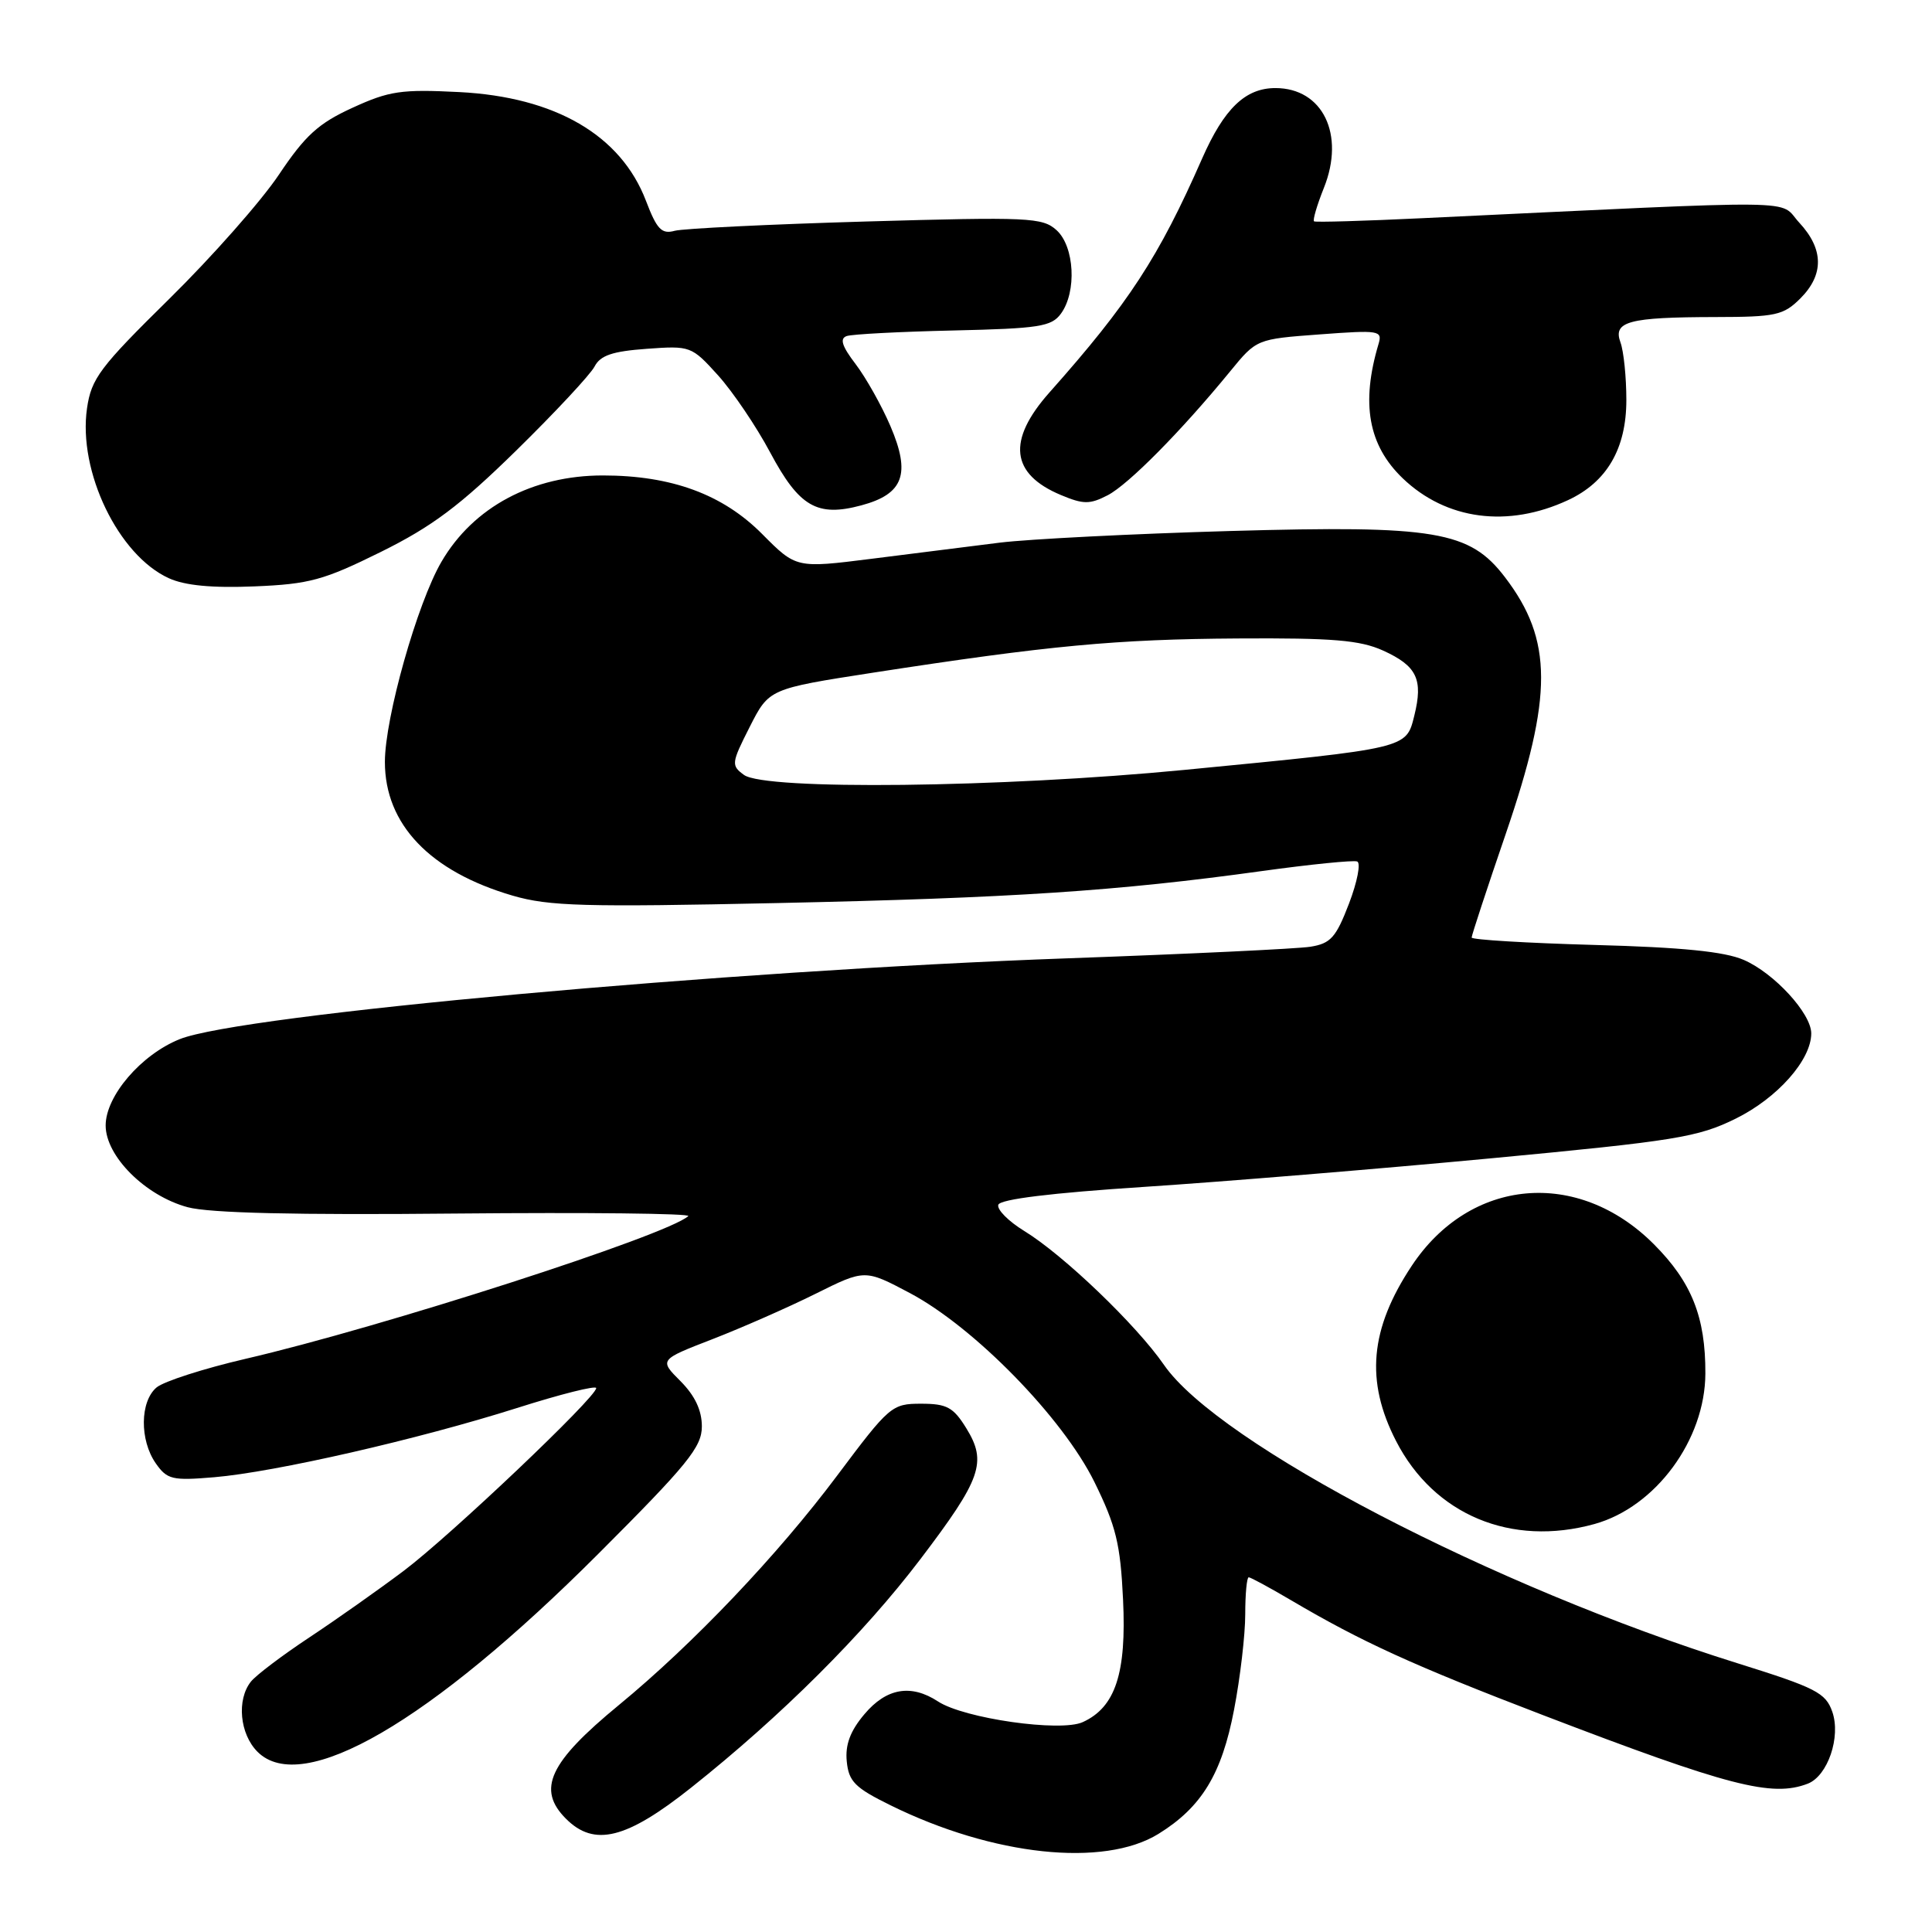 <?xml version="1.0" encoding="UTF-8" standalone="no"?>
<!DOCTYPE svg PUBLIC "-//W3C//DTD SVG 1.1//EN" "http://www.w3.org/Graphics/SVG/1.1/DTD/svg11.dtd" >
<svg xmlns="http://www.w3.org/2000/svg" xmlns:xlink="http://www.w3.org/1999/xlink" version="1.1" viewBox="0 0 256 256">
 <g >
 <path fill="currentColor"
d=" M 153.50 243.00 C 159.22 239.46 161.89 235.08 163.52 226.54 C 164.34 222.29 165.00 216.61 165.00 213.91 C 165.00 211.21 165.21 209.00 165.46 209.00 C 165.71 209.00 168.24 210.37 171.09 212.05 C 180.44 217.56 187.27 220.68 204.50 227.28 C 229.09 236.70 234.79 238.17 239.53 236.35 C 242.18 235.33 243.95 230.16 242.79 226.82 C 241.91 224.30 240.62 223.64 230.23 220.39 C 197.97 210.32 161.46 191.32 154.23 180.85 C 150.57 175.55 140.87 166.25 135.70 163.10 C 133.62 161.82 132.08 160.27 132.28 159.64 C 132.53 158.90 139.31 158.07 151.58 157.27 C 161.99 156.59 182.65 154.89 197.50 153.49 C 222.06 151.17 225.00 150.69 230.00 148.22 C 235.53 145.49 240.00 140.44 240.00 136.93 C 240.00 134.29 235.09 128.94 231.05 127.19 C 228.51 126.09 222.86 125.52 211.25 125.21 C 202.31 124.96 195.00 124.52 195.00 124.23 C 195.00 123.93 197.03 117.75 199.52 110.49 C 205.79 92.18 205.77 84.81 199.42 76.49 C 194.74 70.35 190.22 69.59 163.03 70.36 C 150.09 70.73 136.35 71.43 132.50 71.90 C 128.65 72.38 121.00 73.34 115.50 74.04 C 105.50 75.30 105.50 75.30 100.99 70.76 C 95.77 65.50 88.97 63.00 79.88 63.00 C 70.56 63.00 62.72 67.19 58.50 74.43 C 55.29 79.92 51.00 95.12 51.00 100.96 C 51.00 109.23 56.97 115.48 67.94 118.68 C 72.75 120.08 77.45 120.21 103.00 119.66 C 134.14 118.99 148.09 118.07 167.20 115.42 C 173.64 114.53 179.32 113.96 179.83 114.15 C 180.34 114.34 179.85 116.85 178.75 119.73 C 177.02 124.24 176.32 125.02 173.62 125.45 C 171.91 125.72 157.45 126.41 141.50 126.98 C 96.31 128.60 31.88 134.46 23.82 137.69 C 18.70 139.74 14.00 145.22 14.00 149.13 C 14.00 153.21 19.26 158.45 24.86 159.96 C 27.74 160.74 39.20 161.01 60.50 160.80 C 77.77 160.64 91.59 160.79 91.20 161.14 C 88.43 163.67 50.60 175.87 32.50 180.06 C 27.00 181.34 21.71 183.04 20.75 183.84 C 18.54 185.70 18.49 190.82 20.64 193.90 C 22.15 196.05 22.82 196.21 28.39 195.74 C 36.44 195.06 55.41 190.72 68.50 186.57 C 74.28 184.73 79.00 183.55 79.00 183.93 C 79.00 185.15 59.71 203.46 53.50 208.14 C 50.20 210.62 44.58 214.59 41.00 216.96 C 37.42 219.33 33.94 221.96 33.25 222.82 C 31.34 225.21 31.76 229.76 34.12 232.12 C 40.04 238.04 56.93 228.24 79.25 205.92 C 91.12 194.05 93.00 191.74 93.00 189.01 C 93.00 186.87 92.08 184.93 90.17 183.01 C 87.34 180.18 87.34 180.18 94.42 177.44 C 98.31 175.93 104.45 173.23 108.05 171.44 C 114.60 168.18 114.60 168.18 120.55 171.33 C 129.12 175.88 140.82 187.86 145.02 196.38 C 147.88 202.20 148.46 204.58 148.81 211.95 C 149.28 221.71 147.80 226.22 143.47 228.19 C 140.53 229.54 127.73 227.71 124.29 225.45 C 120.71 223.11 117.45 223.68 114.54 227.14 C 112.66 229.36 111.98 231.19 112.20 233.39 C 112.46 236.06 113.28 236.89 118.00 239.21 C 131.58 245.91 146.26 247.47 153.50 243.00 Z  M 91.57 236.88 C 103.54 227.37 114.42 216.52 121.97 206.58 C 130.04 195.95 130.81 193.74 128.04 189.25 C 126.32 186.46 125.46 186.00 122.04 186.00 C 118.18 186.00 117.85 186.28 110.96 195.48 C 103.07 206.03 91.85 217.83 82.00 225.93 C 72.75 233.54 71.10 237.10 75.00 241.00 C 78.75 244.75 83.00 243.69 91.57 236.88 Z  M 211.28 201.94 C 219.38 199.69 225.94 190.79 225.97 182.00 C 226.00 174.51 224.15 169.88 219.14 164.86 C 209.07 154.78 194.79 156.06 187.06 167.73 C 181.51 176.10 180.90 183.00 184.99 190.95 C 190.02 200.73 200.24 205.00 211.28 201.94 Z  M 50.47 73.13 C 57.26 69.77 60.94 67.01 68.40 59.70 C 73.56 54.64 78.23 49.63 78.78 48.57 C 79.55 47.09 81.14 46.55 85.68 46.22 C 91.49 45.80 91.63 45.85 95.15 49.74 C 97.11 51.92 100.22 56.51 102.05 59.95 C 105.90 67.16 108.27 68.54 114.14 66.96 C 119.73 65.46 120.70 62.80 117.99 56.47 C 116.82 53.74 114.74 50.04 113.37 48.24 C 111.56 45.87 111.24 44.86 112.19 44.53 C 112.91 44.28 119.27 43.95 126.33 43.79 C 137.69 43.53 139.33 43.28 140.58 41.56 C 142.70 38.66 142.38 32.66 140.00 30.50 C 138.13 28.81 136.34 28.73 114.75 29.35 C 101.96 29.72 90.56 30.28 89.41 30.58 C 87.67 31.06 87.04 30.40 85.59 26.60 C 82.27 17.91 73.58 12.85 60.85 12.20 C 53.18 11.81 51.57 12.05 46.71 14.28 C 42.20 16.34 40.45 17.93 36.96 23.14 C 34.62 26.64 28.08 34.04 22.43 39.60 C 13.23 48.65 12.10 50.16 11.53 54.10 C 10.32 62.46 15.68 73.58 22.38 76.62 C 24.51 77.59 28.11 77.93 33.71 77.70 C 41.00 77.40 42.89 76.88 50.47 73.13 Z  M 207.77 66.27 C 212.92 63.88 215.50 59.45 215.50 53.00 C 215.50 49.98 215.15 46.54 214.72 45.37 C 213.70 42.59 215.80 42.03 227.30 42.01 C 235.29 42.00 236.31 41.78 238.55 39.55 C 241.71 36.39 241.66 33.00 238.41 29.50 C 235.54 26.40 240.39 26.45 188.50 28.91 C 180.80 29.28 174.33 29.47 174.12 29.33 C 173.92 29.19 174.50 27.20 175.42 24.90 C 178.26 17.82 175.27 11.67 169.00 11.67 C 165.02 11.67 162.21 14.37 159.29 21.00 C 153.53 34.11 149.55 40.20 139.06 52.00 C 133.41 58.36 133.91 62.81 140.59 65.60 C 143.56 66.84 144.40 66.85 146.78 65.62 C 149.54 64.18 156.51 57.14 163.00 49.21 C 166.50 44.93 166.50 44.93 174.87 44.31 C 182.78 43.72 183.20 43.79 182.66 45.59 C 180.31 53.47 181.31 59.01 185.87 63.38 C 191.63 68.90 199.80 69.98 207.77 66.27 Z  M 98.58 102.68 C 96.87 101.43 96.90 101.13 99.34 96.32 C 101.90 91.27 101.90 91.27 115.70 89.13 C 139.02 85.53 147.91 84.70 164.00 84.60 C 176.61 84.52 180.20 84.82 183.26 86.20 C 187.75 88.24 188.60 90.01 187.40 94.84 C 186.31 99.21 186.66 99.13 157.00 102.01 C 132.68 104.37 101.38 104.73 98.58 102.68 Z "/>
</g>
</svg>